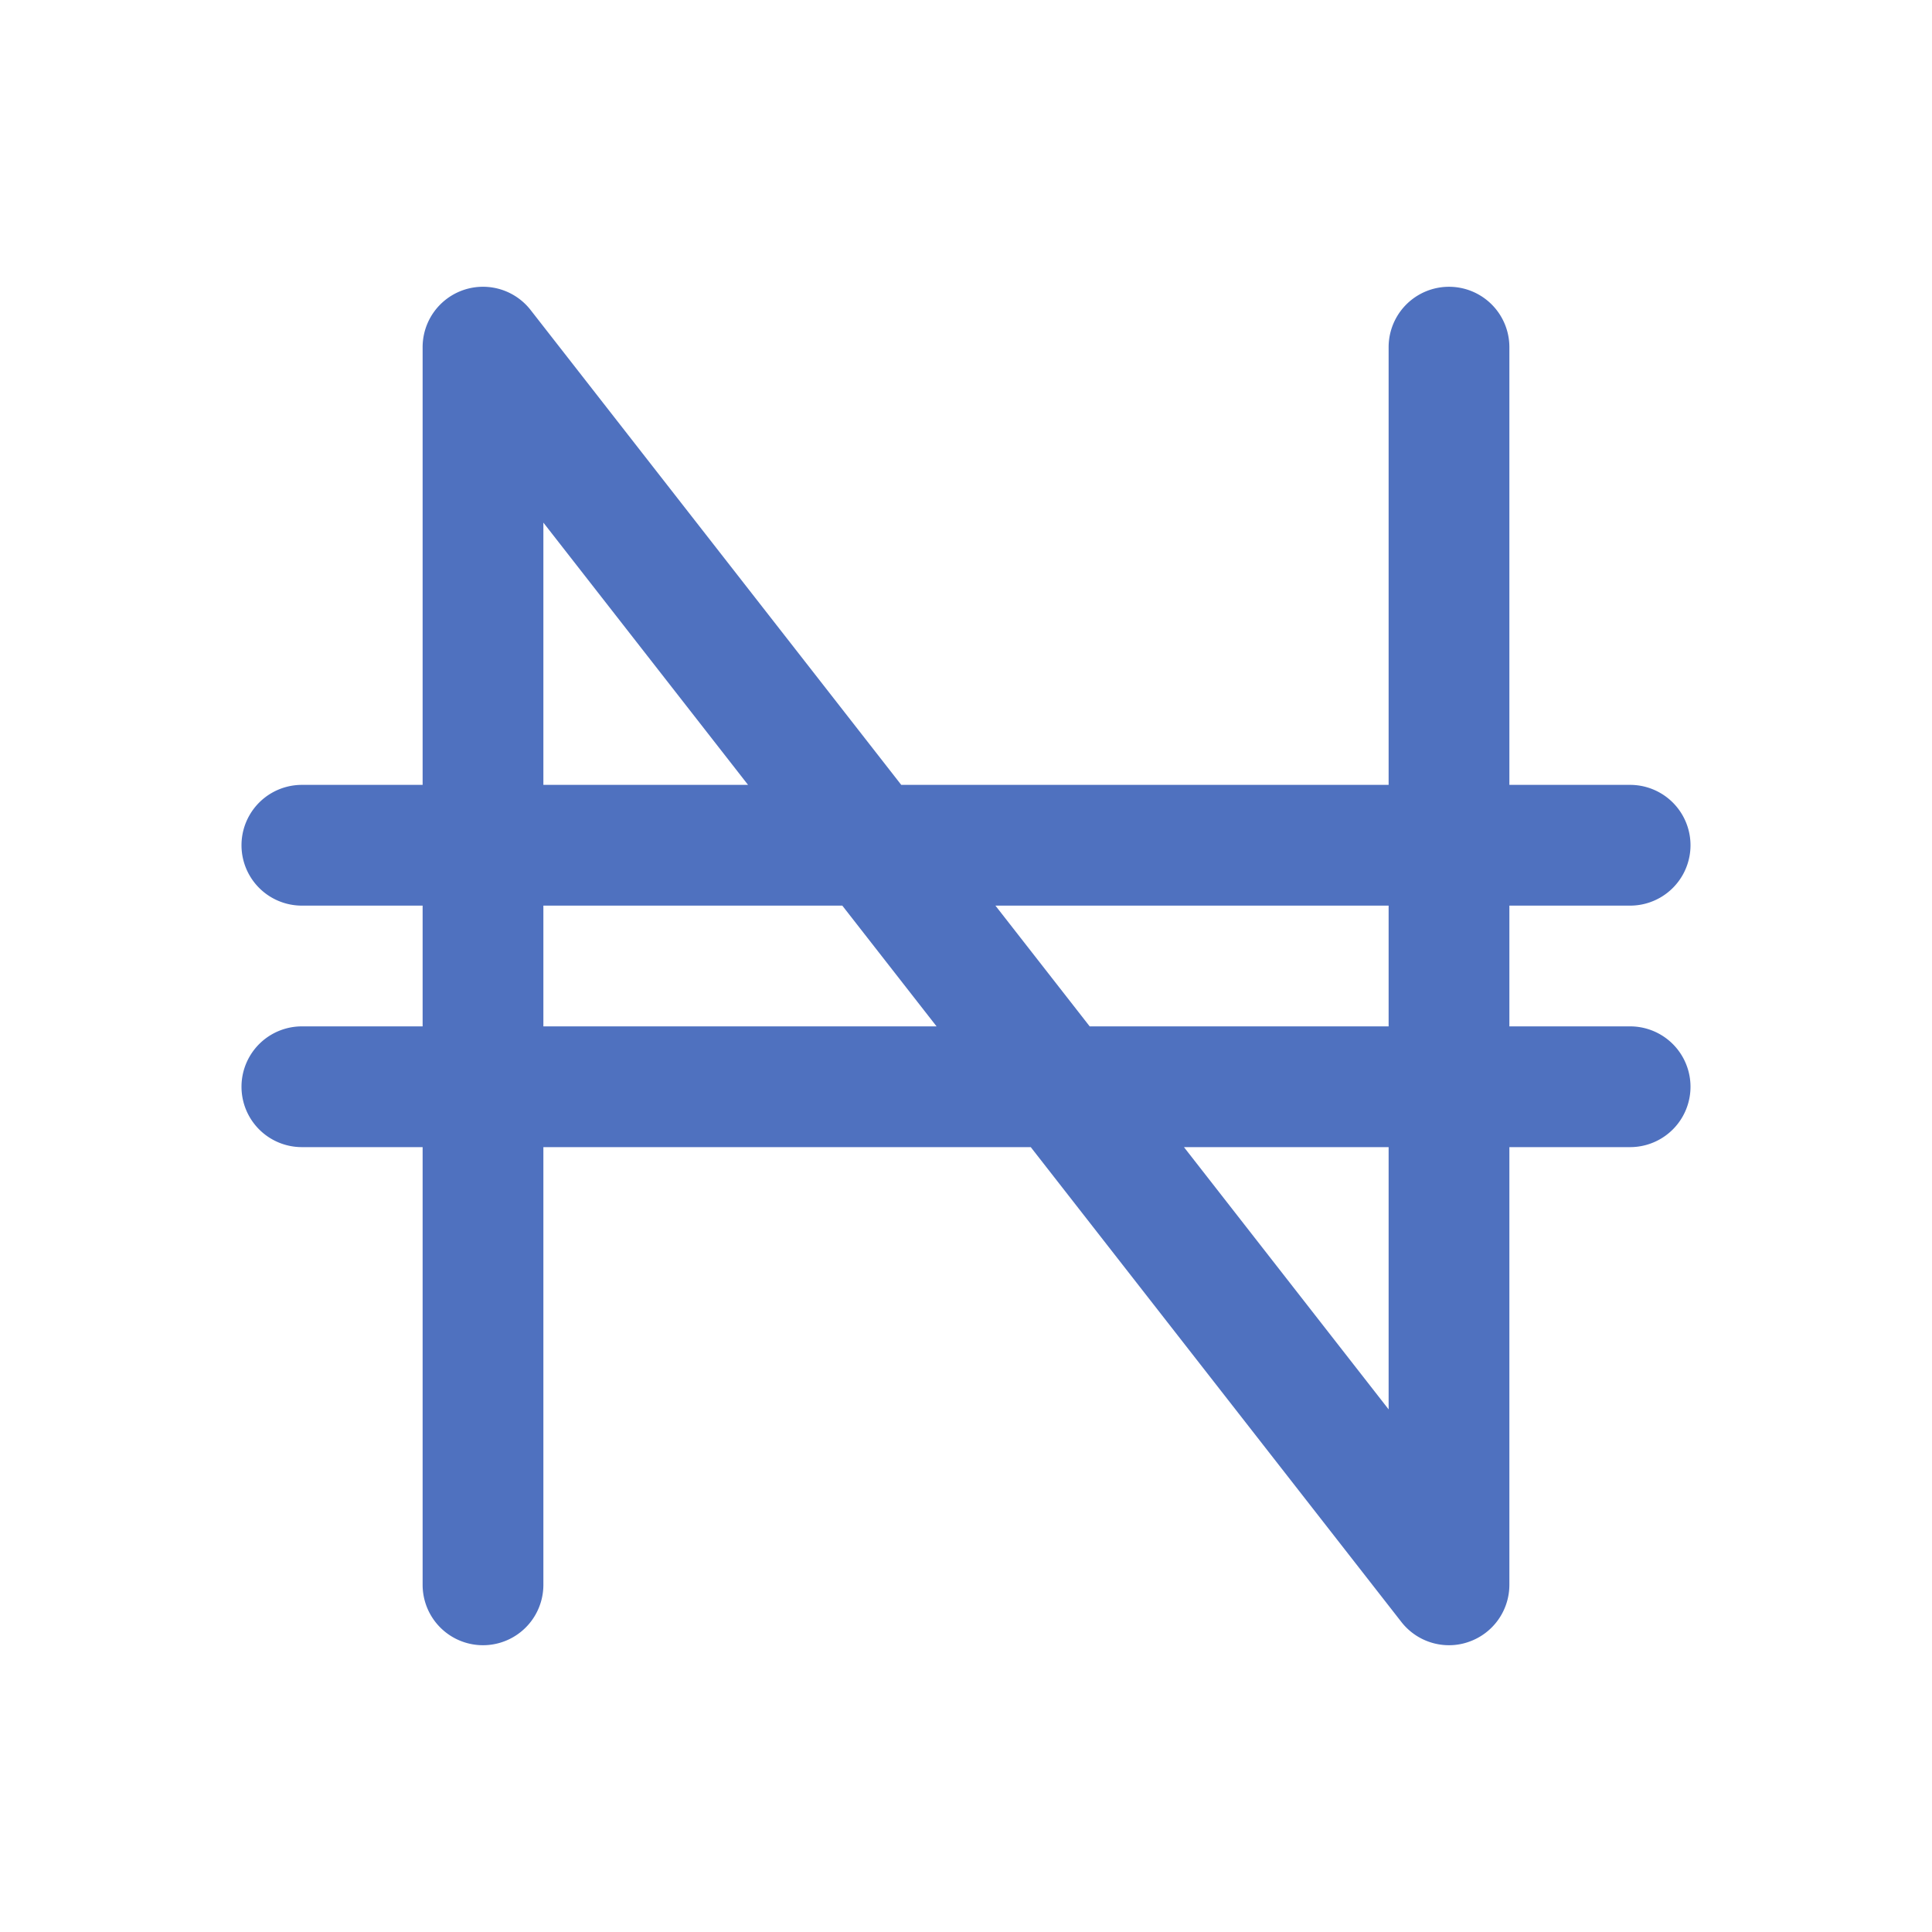 <svg xmlns="http://www.w3.org/2000/svg" viewBox="0 0 256 256" fill="#4F71BF"><path d="M216,136H200V120h16a8,8,0,0,0,0-16H200V46a8,8,0,0,0-16,0v58H119.42L70.31,41.08A8,8,0,0,0,56,46v58H40a8,8,0,0,0,0,16H56v16H40a8,8,0,0,0,0,16H56v58a8,8,0,0,0,16,0V152h64.58l49.11,62.92A8,8,0,0,0,192,218a7.8,7.8,0,0,0,2.6-.44A8,8,0,0,0,200,210V152h16a8,8,0,0,0,0-16Zm-32-16v16H144.39L131.9,120ZM72,69.25,99.12,104H72ZM72,136V120h39.61l12.49,16Zm112,50.75L156.88,152H184Z"/></svg>